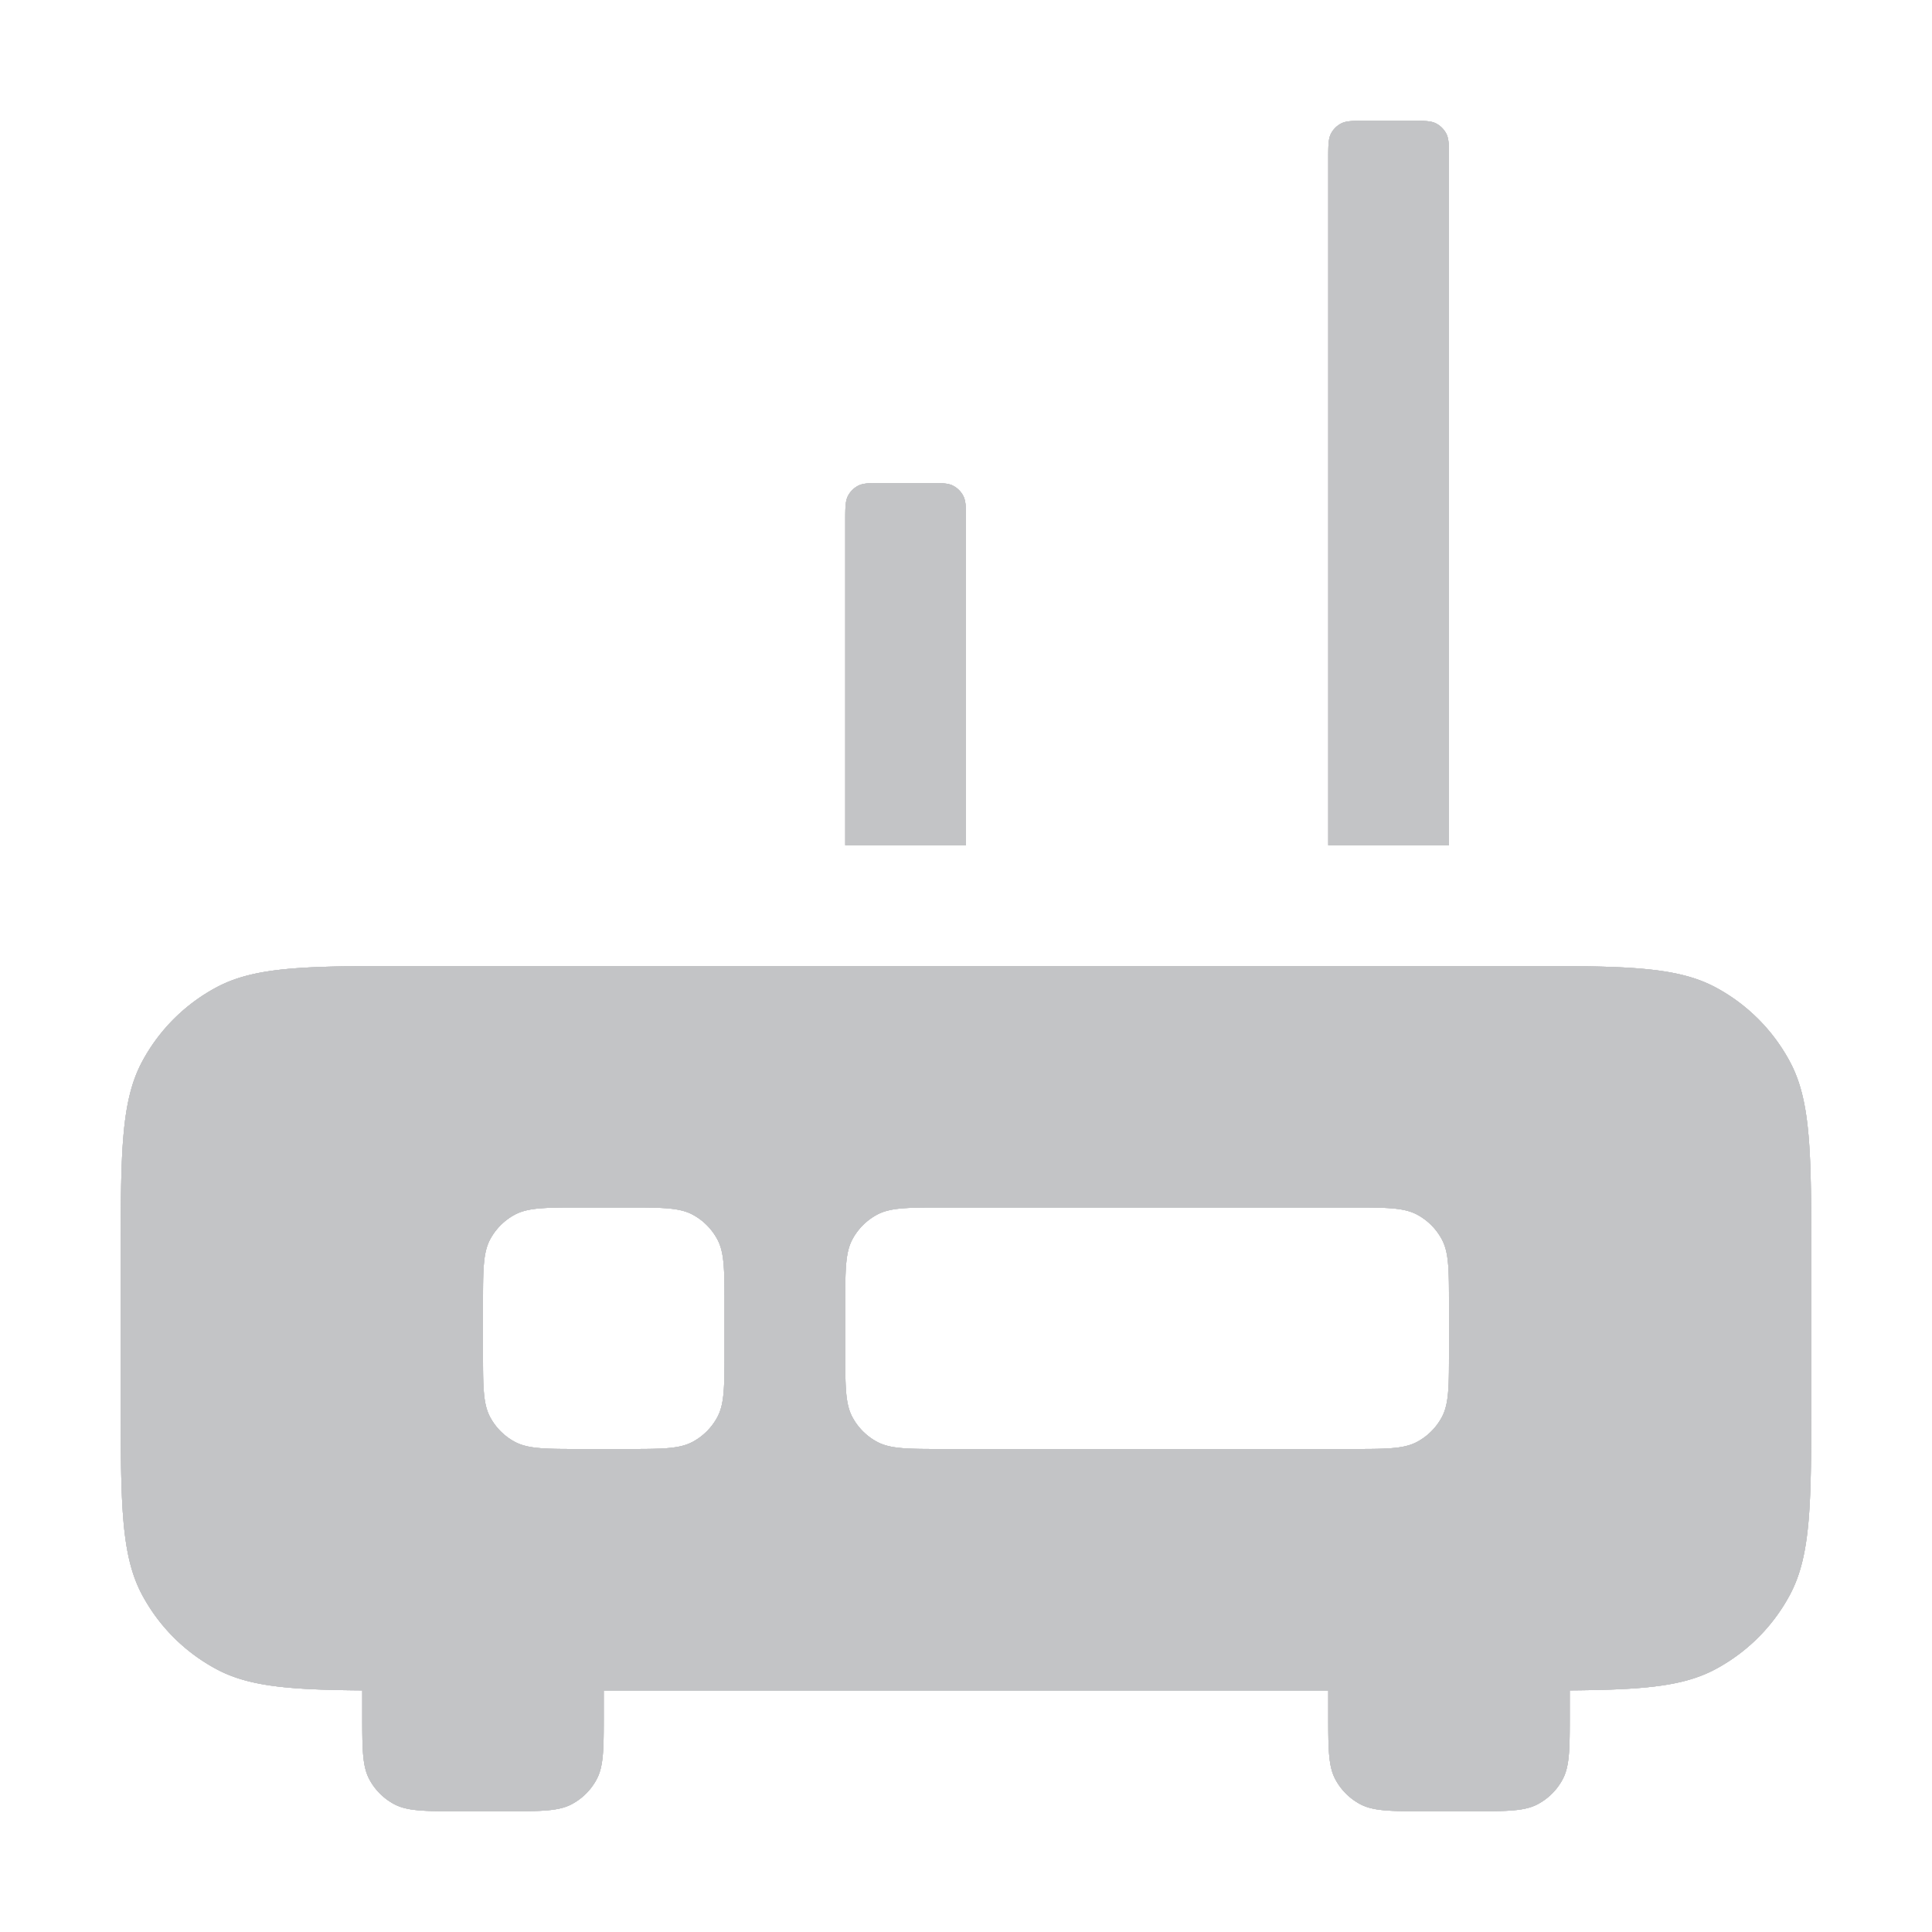 <svg width="16" height="16" viewBox="0 0 16 16" fill="#c3c4c6" class="sc-evZas jTKEnn"><path d="M11 1.324c0-.116 0-.174.023-.218a.2.2 0 0 1 .083-.083C11.15 1 11.208 1 11.324 1h.352c.116 0 .174 0 .218.023a.2.2 0 0 1 .083.083c.023.044.023.102.023.218V7h-1V1.324Z"></path><path d="M11 1.324c0-.116 0-.174.023-.218a.2.2 0 0 1 .083-.083C11.15 1 11.208 1 11.324 1h.352c.116 0 .174 0 .218.023a.2.2 0 0 1 .083.083c.023.044.023.102.023.218V7h-1V1.324Z"></path><path d="M11 1.324c0-.116 0-.174.023-.218a.2.2 0 0 1 .083-.083C11.15 1 11.208 1 11.324 1h.352c.116 0 .174 0 .218.023a.2.2 0 0 1 .083.083c.023.044.023.102.023.218V7h-1V1.324Z"></path><path d="M11 1.324c0-.116 0-.174.023-.218a.2.2 0 0 1 .083-.083C11.15 1 11.208 1 11.324 1h.352c.116 0 .174 0 .218.023a.2.2 0 0 1 .083.083c.023.044.023.102.023.218V7h-1V1.324Z"></path><path d="M8 4.324V7H7V4.324c0-.116 0-.174.023-.218a.2.2 0 0 1 .083-.083C7.15 4 7.208 4 7.324 4h.352c.116 0 .174 0 .218.023a.2.2 0 0 1 .083.083C8 4.15 8 4.208 8 4.324Z"></path><path d="M8 4.324V7H7V4.324c0-.116 0-.174.023-.218a.2.2 0 0 1 .083-.083C7.15 4 7.208 4 7.324 4h.352c.116 0 .174 0 .218.023a.2.2 0 0 1 .083.083C8 4.15 8 4.208 8 4.324Z"></path><path d="M8 4.324V7H7V4.324c0-.116 0-.174.023-.218a.2.2 0 0 1 .083-.083C7.15 4 7.208 4 7.324 4h.352c.116 0 .174 0 .218.023a.2.2 0 0 1 .083.083C8 4.15 8 4.208 8 4.324Z"></path><path d="M8 4.324V7H7V4.324c0-.116 0-.174.023-.218a.2.2 0 0 1 .083-.083C7.15 4 7.208 4 7.324 4h.352c.116 0 .174 0 .218.023a.2.2 0 0 1 .083.083C8 4.15 8 4.208 8 4.324Z"></path><path fill-rule="evenodd" clip-rule="evenodd" d="M1.174 8.798C1 9.128 1 9.562 1 10.43v1.14c0 .868 0 1.303.174 1.632a1.5 1.5 0 0 0 .624.624c.27.143.61.168 1.202.173v.191c0 .29 0 .434.058.544a.5.5 0 0 0 .208.208c.11.058.255.058.544.058h.38c.29 0 .434 0 .544-.058a.5.5 0 0 0 .208-.208C5 14.624 5 14.479 5 14.19V14h6v.19c0 .29 0 .434.058.544a.5.5 0 0 0 .208.208c.11.058.255.058.544.058h.38c.29 0 .434 0 .544-.058a.5.5 0 0 0 .208-.208c.058-.11.058-.255.058-.544v-.191c.592-.005.932-.03 1.202-.173a1.5 1.5 0 0 0 .624-.624c.174-.33.174-.764.174-1.632v-1.14c0-.868 0-1.303-.174-1.632a1.5 1.5 0 0 0-.624-.624C13.872 8 13.438 8 12.57 8H3.43c-.868 0-1.303 0-1.632.174a1.5 1.5 0 0 0-.624.624Zm5.884 1.468C7 10.376 7 10.521 7 10.81v.38c0 .29 0 .434.058.544a.5.5 0 0 0 .208.208c.11.058.255.058.544.058h3.38c.29 0 .434 0 .544-.058a.5.5 0 0 0 .208-.208c.058-.11.058-.255.058-.544v-.38c0-.29 0-.434-.058-.544a.5.5 0 0 0-.208-.208C11.624 10 11.479 10 11.19 10H7.81c-.29 0-.434 0-.544.058a.5.5 0 0 0-.208.208ZM6 10.81c0-.29 0-.434-.058-.544a.5.5 0 0 0-.208-.208C5.624 10 5.479 10 5.19 10h-.38c-.29 0-.434 0-.544.058a.5.5 0 0 0-.208.208C4 10.376 4 10.521 4 10.81v.38c0 .29 0 .434.058.544a.5.5 0 0 0 .208.208c.11.058.255.058.544.058h.38c.29 0 .434 0 .544-.058a.5.5 0 0 0 .208-.208C6 11.624 6 11.479 6 11.19v-.38Z"></path><path fill-rule="evenodd" clip-rule="evenodd" d="M1.174 8.798C1 9.128 1 9.562 1 10.43v1.14c0 .868 0 1.303.174 1.632a1.5 1.5 0 0 0 .624.624c.27.143.61.168 1.202.173v.191c0 .29 0 .434.058.544a.5.5 0 0 0 .208.208c.11.058.255.058.544.058h.38c.29 0 .434 0 .544-.058a.5.5 0 0 0 .208-.208C5 14.624 5 14.479 5 14.19V14h6v.19c0 .29 0 .434.058.544a.5.5 0 0 0 .208.208c.11.058.255.058.544.058h.38c.29 0 .434 0 .544-.058a.5.5 0 0 0 .208-.208c.058-.11.058-.255.058-.544v-.191c.592-.005.932-.03 1.202-.173a1.5 1.5 0 0 0 .624-.624c.174-.33.174-.764.174-1.632v-1.14c0-.868 0-1.303-.174-1.632a1.5 1.5 0 0 0-.624-.624C13.872 8 13.438 8 12.57 8H3.43c-.868 0-1.303 0-1.632.174a1.5 1.5 0 0 0-.624.624Zm5.884 1.468C7 10.376 7 10.521 7 10.81v.38c0 .29 0 .434.058.544a.5.5 0 0 0 .208.208c.11.058.255.058.544.058h3.38c.29 0 .434 0 .544-.058a.5.5 0 0 0 .208-.208c.058-.11.058-.255.058-.544v-.38c0-.29 0-.434-.058-.544a.5.5 0 0 0-.208-.208C11.624 10 11.479 10 11.19 10H7.81c-.29 0-.434 0-.544.058a.5.5 0 0 0-.208.208ZM6 10.81c0-.29 0-.434-.058-.544a.5.5 0 0 0-.208-.208C5.624 10 5.479 10 5.19 10h-.38c-.29 0-.434 0-.544.058a.5.5 0 0 0-.208.208C4 10.376 4 10.521 4 10.81v.38c0 .29 0 .434.058.544a.5.5 0 0 0 .208.208c.11.058.255.058.544.058h.38c.29 0 .434 0 .544-.058a.5.5 0 0 0 .208-.208C6 11.624 6 11.479 6 11.19v-.38Z"></path><path fill-rule="evenodd" clip-rule="evenodd" d="M1.174 8.798C1 9.128 1 9.562 1 10.43v1.14c0 .868 0 1.303.174 1.632a1.5 1.5 0 0 0 .624.624c.27.143.61.168 1.202.173v.191c0 .29 0 .434.058.544a.5.5 0 0 0 .208.208c.11.058.255.058.544.058h.38c.29 0 .434 0 .544-.058a.5.5 0 0 0 .208-.208C5 14.624 5 14.479 5 14.19V14h6v.19c0 .29 0 .434.058.544a.5.5 0 0 0 .208.208c.11.058.255.058.544.058h.38c.29 0 .434 0 .544-.058a.5.5 0 0 0 .208-.208c.058-.11.058-.255.058-.544v-.191c.592-.005.932-.03 1.202-.173a1.5 1.5 0 0 0 .624-.624c.174-.33.174-.764.174-1.632v-1.14c0-.868 0-1.303-.174-1.632a1.5 1.5 0 0 0-.624-.624C13.872 8 13.438 8 12.57 8H3.43c-.868 0-1.303 0-1.632.174a1.5 1.5 0 0 0-.624.624Zm5.884 1.468C7 10.376 7 10.521 7 10.81v.38c0 .29 0 .434.058.544a.5.5 0 0 0 .208.208c.11.058.255.058.544.058h3.38c.29 0 .434 0 .544-.058a.5.5 0 0 0 .208-.208c.058-.11.058-.255.058-.544v-.38c0-.29 0-.434-.058-.544a.5.5 0 0 0-.208-.208C11.624 10 11.479 10 11.19 10H7.81c-.29 0-.434 0-.544.058a.5.5 0 0 0-.208.208ZM6 10.81c0-.29 0-.434-.058-.544a.5.5 0 0 0-.208-.208C5.624 10 5.479 10 5.19 10h-.38c-.29 0-.434 0-.544.058a.5.5 0 0 0-.208.208C4 10.376 4 10.521 4 10.81v.38c0 .29 0 .434.058.544a.5.5 0 0 0 .208.208c.11.058.255.058.544.058h.38c.29 0 .434 0 .544-.058a.5.5 0 0 0 .208-.208C6 11.624 6 11.479 6 11.19v-.38Z"></path><path fill-rule="evenodd" clip-rule="evenodd" d="M1.174 8.798C1 9.128 1 9.562 1 10.43v1.14c0 .868 0 1.303.174 1.632a1.5 1.5 0 0 0 .624.624c.27.143.61.168 1.202.173v.191c0 .29 0 .434.058.544a.5.5 0 0 0 .208.208c.11.058.255.058.544.058h.38c.29 0 .434 0 .544-.058a.5.5 0 0 0 .208-.208C5 14.624 5 14.479 5 14.19V14h6v.19c0 .29 0 .434.058.544a.5.5 0 0 0 .208.208c.11.058.255.058.544.058h.38c.29 0 .434 0 .544-.058a.5.5 0 0 0 .208-.208c.058-.11.058-.255.058-.544v-.191c.592-.005.932-.03 1.202-.173a1.5 1.5 0 0 0 .624-.624c.174-.33.174-.764.174-1.632v-1.14c0-.868 0-1.303-.174-1.632a1.5 1.5 0 0 0-.624-.624C13.872 8 13.438 8 12.57 8H3.43c-.868 0-1.303 0-1.632.174a1.5 1.5 0 0 0-.624.624Zm5.884 1.468C7 10.376 7 10.521 7 10.81v.38c0 .29 0 .434.058.544a.5.5 0 0 0 .208.208c.11.058.255.058.544.058h3.38c.29 0 .434 0 .544-.058a.5.5 0 0 0 .208-.208c.058-.11.058-.255.058-.544v-.38c0-.29 0-.434-.058-.544a.5.5 0 0 0-.208-.208C11.624 10 11.479 10 11.19 10H7.81c-.29 0-.434 0-.544.058a.5.5 0 0 0-.208.208ZM6 10.81c0-.29 0-.434-.058-.544a.5.5 0 0 0-.208-.208C5.624 10 5.479 10 5.19 10h-.38c-.29 0-.434 0-.544.058a.5.5 0 0 0-.208.208C4 10.376 4 10.521 4 10.81v.38c0 .29 0 .434.058.544a.5.5 0 0 0 .208.208c.11.058.255.058.544.058h.38c.29 0 .434 0 .544-.058a.5.5 0 0 0 .208-.208C6 11.624 6 11.479 6 11.19v-.38Z"></path></svg>